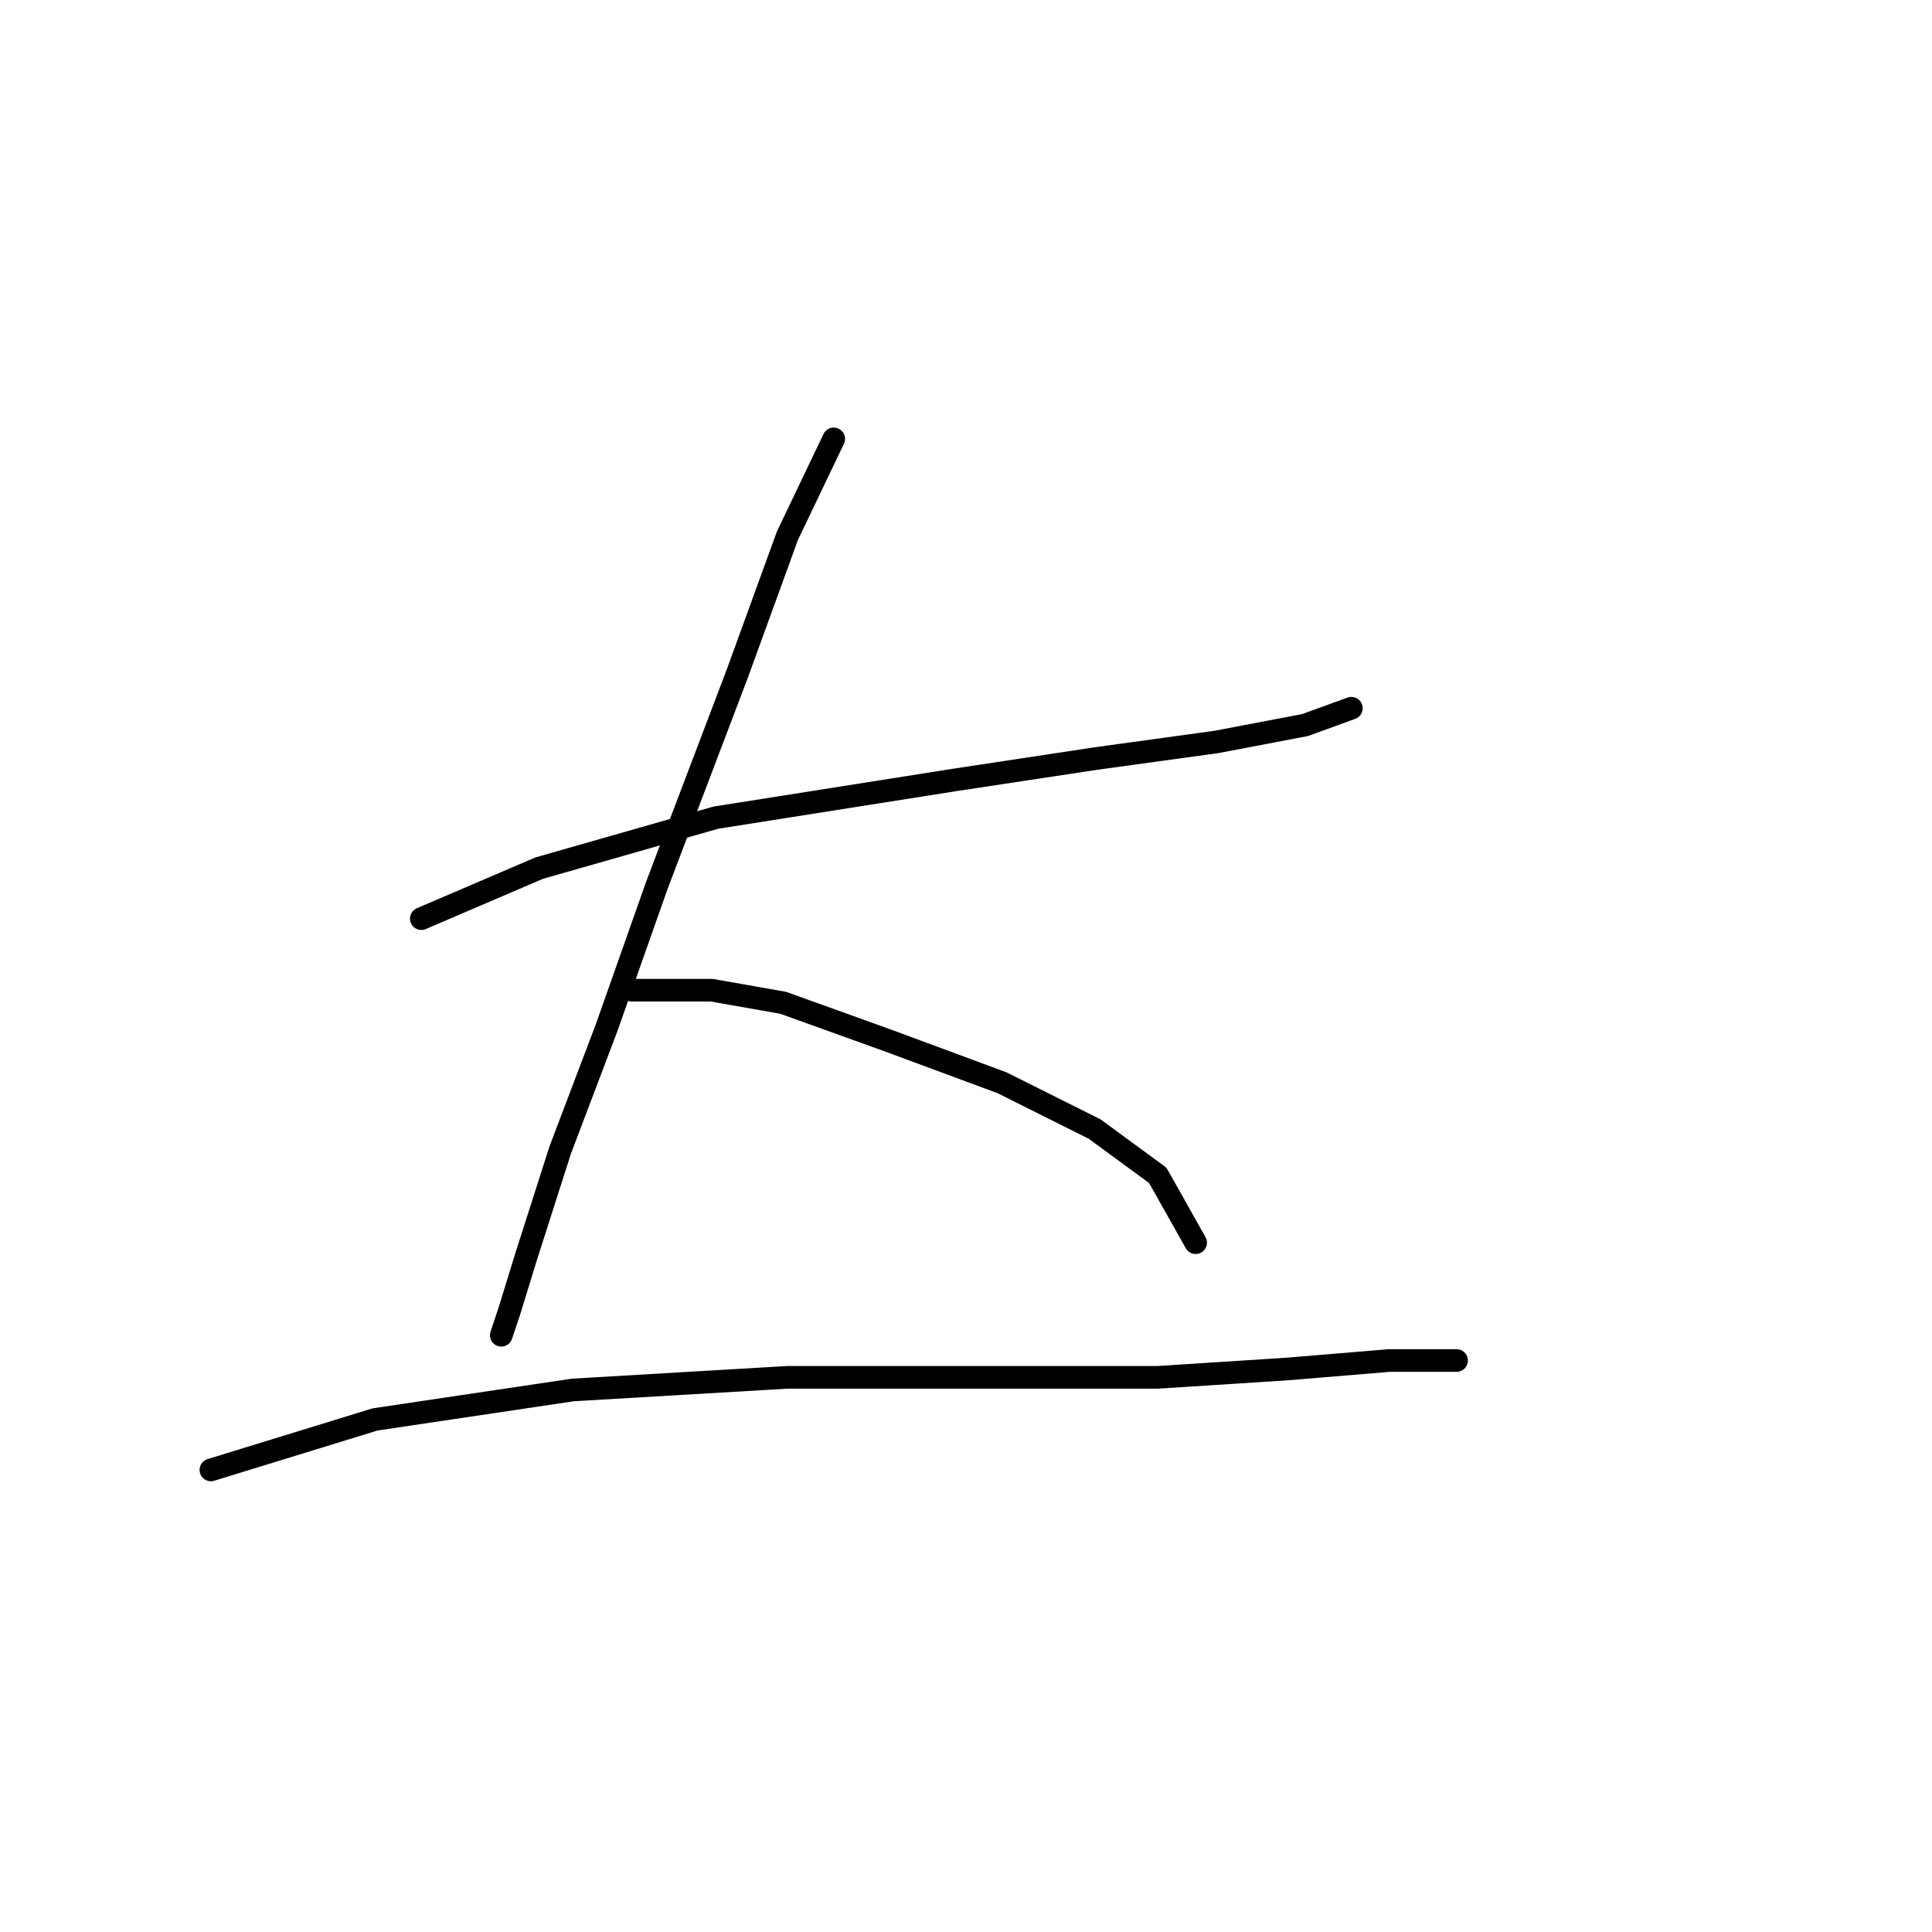 <?xml version="1.0" standalone="no"?>
    <svg width="256" height="256" xmlns="http://www.w3.org/2000/svg" version="1.1">
    <polyline stroke="black" stroke-width="3" stroke-linecap="round" fill="transparent" stroke-linejoin="round" points="55.827 121.725 71.44 115.033 94.86 108.342 126.645 103.323 145.046 100.535 161.217 98.305 172.927 96.074 179.061 93.844 179.061 93.844 " />
        <polyline stroke="black" stroke-width="3" stroke-linecap="round" fill="transparent" stroke-linejoin="round" points="110.474 58.156 104.34 70.981 97.649 89.383 87.054 117.264 80.362 136.223 74.229 152.394 69.768 166.334 67.537 173.583 66.422 176.929 66.422 176.929 " />
        <polyline stroke="black" stroke-width="3" stroke-linecap="round" fill="transparent" stroke-linejoin="round" points="83.708 131.204 94.303 131.204 103.782 132.877 117.723 137.896 132.779 143.472 145.046 149.606 153.411 155.74 158.429 164.662 158.429 164.662 " />
        <polyline stroke="black" stroke-width="3" stroke-linecap="round" fill="transparent" stroke-linejoin="round" points="27.946 194.773 49.693 188.082 75.901 184.178 104.34 182.505 132.221 182.505 153.411 182.505 170.697 181.39 184.08 180.275 190.771 180.275 193.002 180.275 193.002 180.275 " />
        </svg>